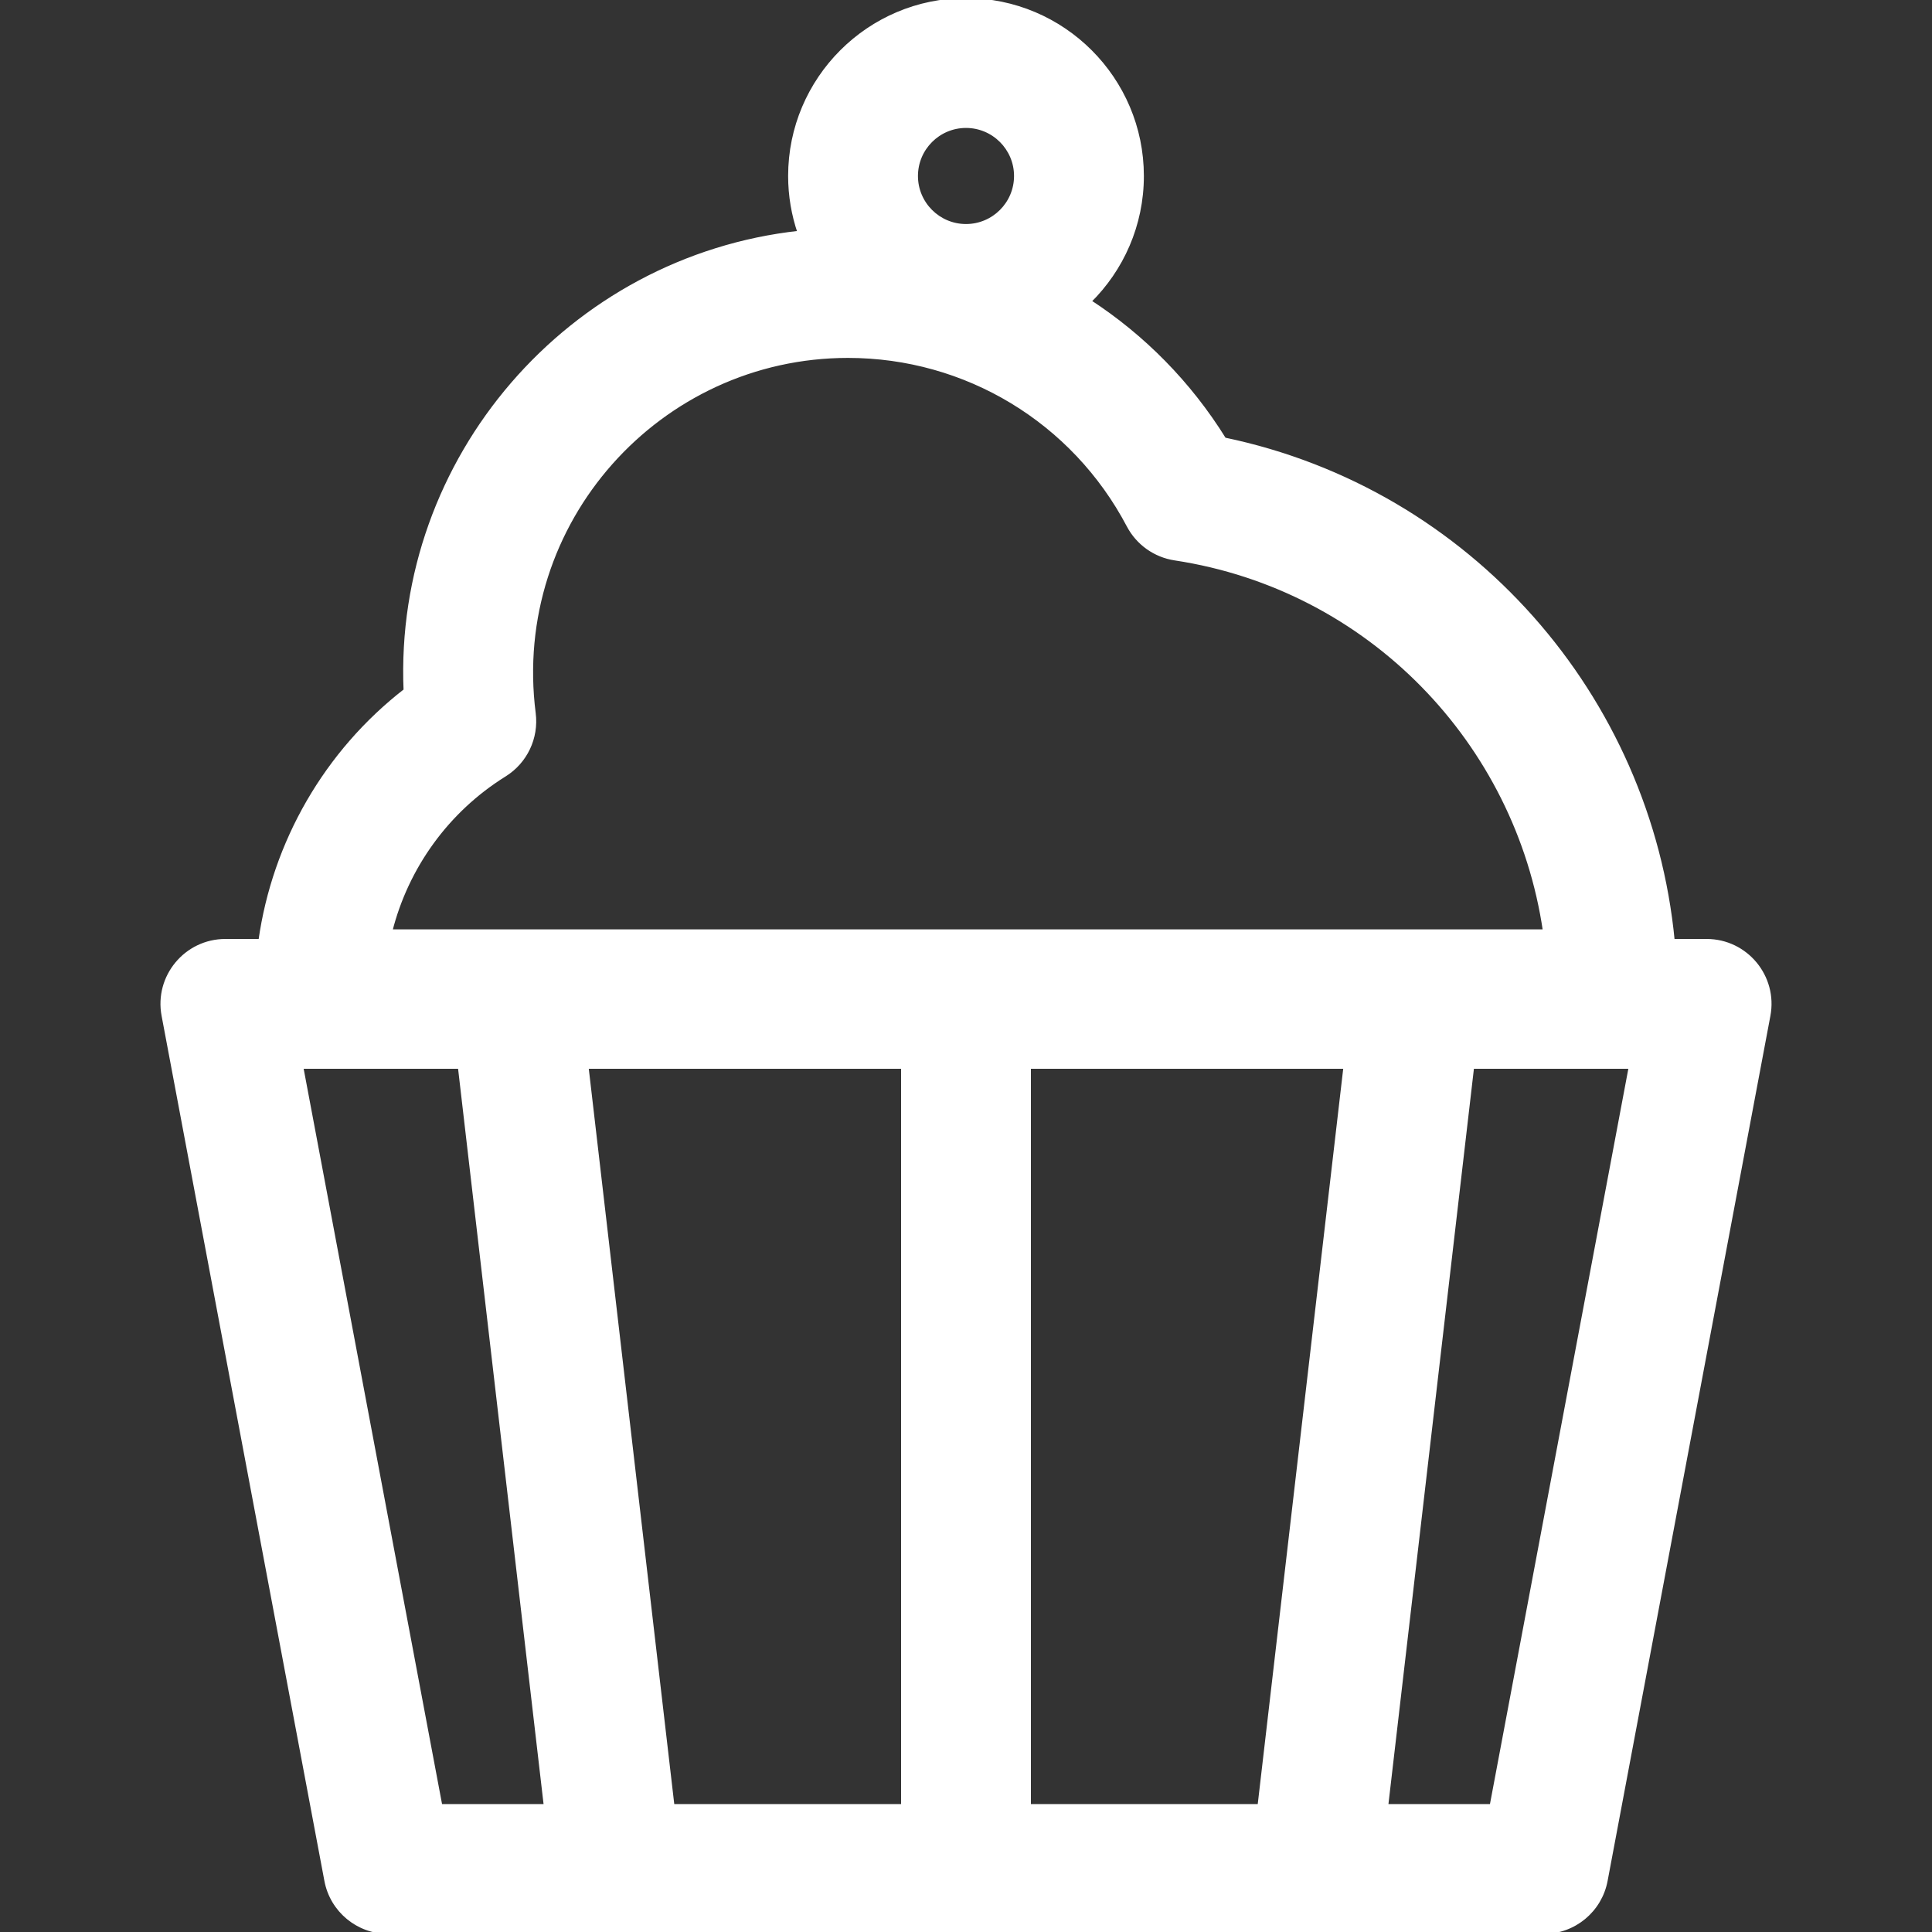 <!DOCTYPE svg PUBLIC "-//W3C//DTD SVG 1.1//EN" "http://www.w3.org/Graphics/SVG/1.1/DTD/svg11.dtd">
<!-- Uploaded to: SVG Repo, www.svgrepo.com, Transformed by: SVG Repo Mixer Tools -->
<svg fill="#ffffff" height="64px" width="64px" version="1.1" id="Layer_1" xmlns="http://www.w3.org/2000/svg" xmlns:xlink="http://www.w3.org/1999/xlink" viewBox="0 0 511.999 511.999" xml:space="preserve" stroke="#ffffff">
<rect x="0" y="0" width="511.999" height="511.999" fill="#333333" stroke="none"/>
<g id="SVGRepo_bgCarrier" stroke-width="0"/>
<g id="SVGRepo_tracerCarrier" stroke-linecap="round" stroke-linejoin="round"/>
<g id="SVGRepo_iconCarrier"> <g> <g> <path d="M452.267,249.334h-8.953c-6.187-64.592-53.719-119.312-118.85-132.888c-9.245-14.91-21.518-27.307-35.781-36.58 c8.605-8.465,13.954-20.232,13.954-33.228C302.637,20.921,281.716,0,255.999,0c-25.716,0-46.637,20.921-46.637,46.637 c0,5.254,0.886,10.3,2.494,15.016c-60.915,6.674-107.005,59.841-104.405,121.322c-21.037,16.312-34.786,40.23-38.467,66.359 h-9.252c-10.453,0-18.349,9.512-16.415,19.792l43.145,229.26c1.485,7.895,8.38,13.614,16.415,13.614c14.448,0,291.797,0,306.245,0 c8.034,0,14.929-5.719,16.415-13.614l43.145-229.26C470.614,258.853,462.727,249.334,452.267,249.334z M255.999,33.406 c7.296,0,13.232,5.936,13.232,13.231c0,7.296-5.936,13.232-13.232,13.232c-7.296,0-13.231-5.936-13.231-13.232 C242.769,39.342,248.704,33.406,255.999,33.406z M133.723,205.339c5.544-3.45,8.571-9.815,7.746-16.294 c-6.472-50.731,33.195-94.695,83.26-94.695c31.263,0,59.749,17.216,74.338,44.93c2.472,4.695,7.029,7.936,12.273,8.732 c51.647,7.841,90.757,48.798,98.054,98.783H103.468C107.752,229.809,118.459,214.83,133.723,205.339z M116.732,478.594 L79.873,282.74h41.971l22.766,195.854H116.732z M239.296,478.594h-61.057L155.473,282.74h83.823V478.594z M333.76,478.594h-61.058 V282.74h83.823L333.76,478.594z M395.269,478.594h-27.878l22.765-195.854h41.972L395.269,478.594z"/> </g> </g> </g>
</svg>